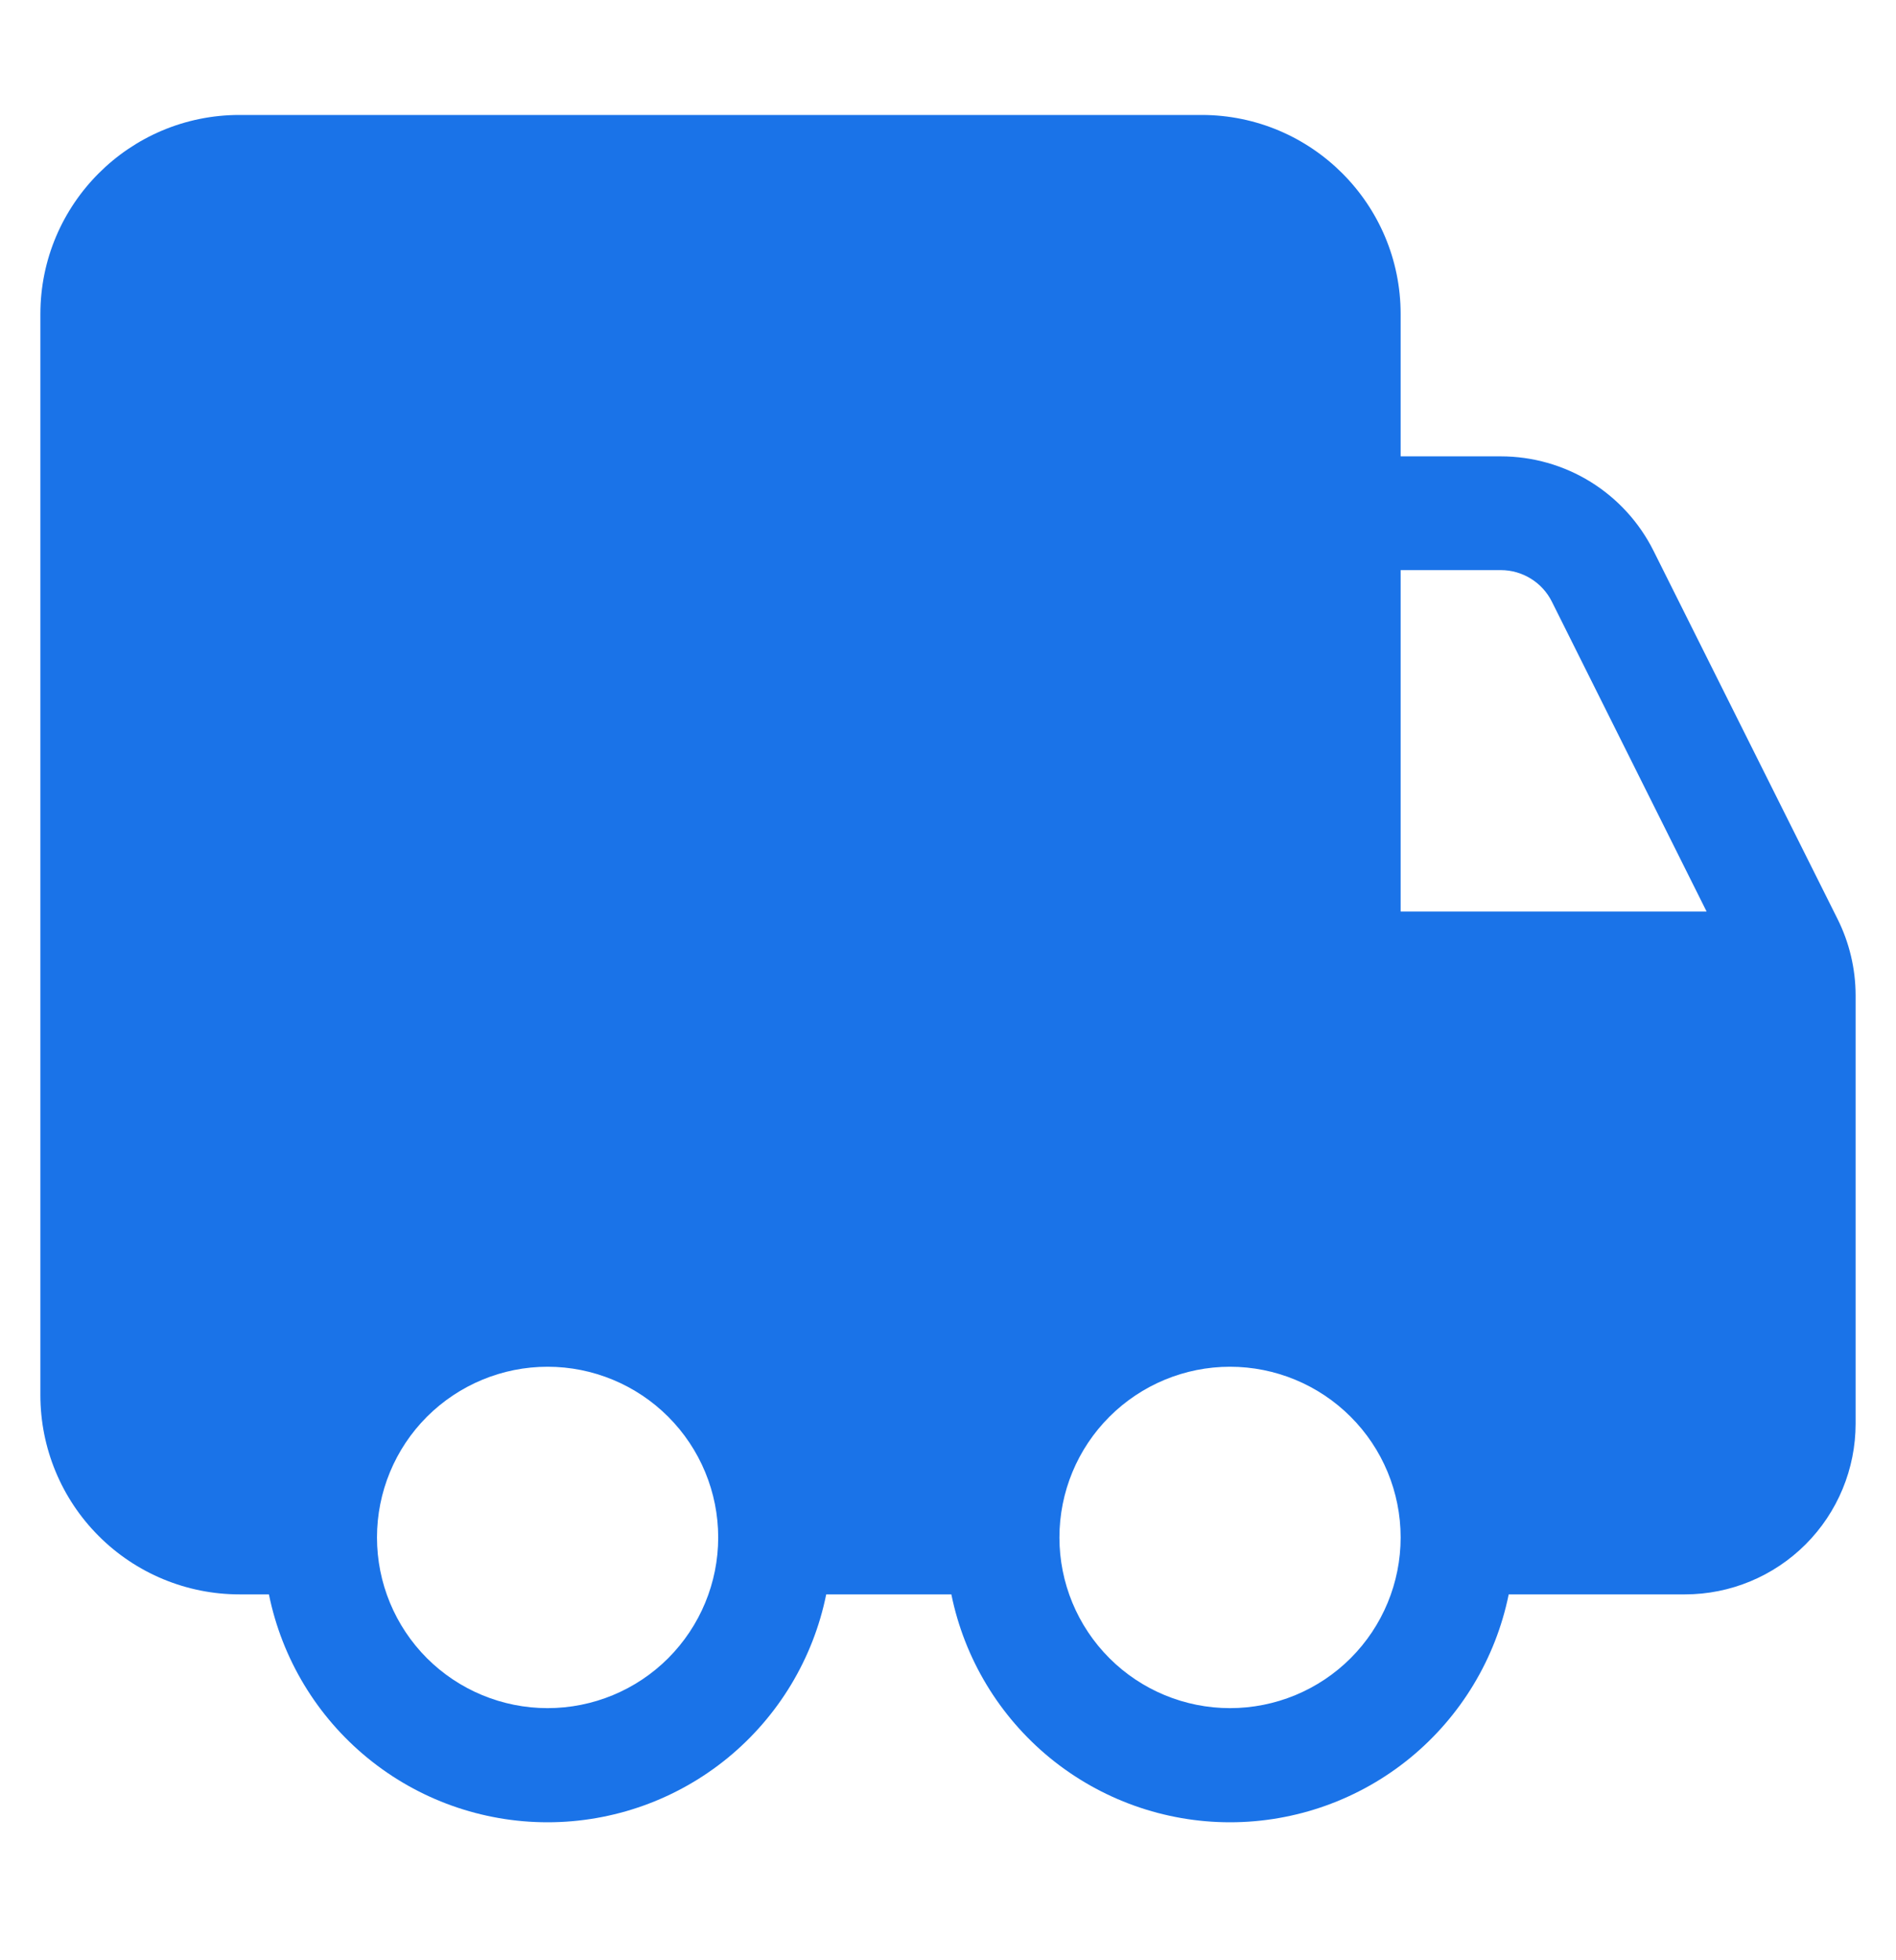<svg width="30" height="31" viewBox="0 0 30 31" fill="none" xmlns="http://www.w3.org/2000/svg">
<path d="M0.639 4.967C0.639 3.229 2.05 1.818 3.789 1.818H19.012C20.751 1.818 22.162 3.229 22.162 4.967V7.217H23.747C24.249 7.217 24.741 7.357 25.167 7.62C25.594 7.884 25.939 8.262 26.163 8.71L29.075 14.533C29.262 14.907 29.36 15.32 29.361 15.738V22.514C29.361 23.23 29.076 23.917 28.57 24.423C28.064 24.929 27.377 25.214 26.661 25.214H23.872C23.665 26.231 23.113 27.145 22.31 27.802C21.506 28.459 20.5 28.818 19.462 28.818C18.425 28.818 17.419 28.459 16.615 27.802C15.812 27.145 15.26 26.231 15.053 25.214H13.073C12.867 26.231 12.315 27.145 11.512 27.802C10.708 28.459 9.702 28.818 8.664 28.818C7.626 28.818 6.62 28.459 5.817 27.802C5.013 27.145 4.462 26.231 4.255 25.214H3.789C2.954 25.214 2.152 24.882 1.562 24.291C0.971 23.701 0.639 22.899 0.639 22.064V4.967ZM22.162 9.016V14.415H27.003L24.554 9.513C24.479 9.364 24.364 9.238 24.222 9.151C24.08 9.063 23.916 9.016 23.749 9.016H22.162ZM8.664 21.614C7.948 21.614 7.262 21.899 6.755 22.405C6.249 22.911 5.965 23.598 5.965 24.314C5.965 25.03 6.249 25.716 6.755 26.223C7.262 26.729 7.948 27.013 8.664 27.013C9.38 27.013 10.067 26.729 10.573 26.223C11.079 25.716 11.364 25.03 11.364 24.314C11.364 23.598 11.079 22.911 10.573 22.405C10.067 21.899 9.38 21.614 8.664 21.614ZM16.763 24.314C16.763 25.03 17.047 25.716 17.554 26.223C18.06 26.729 18.747 27.013 19.462 27.013C20.178 27.013 20.865 26.729 21.371 26.223C21.878 25.716 22.162 25.03 22.162 24.314C22.162 23.598 21.878 22.911 21.371 22.405C20.865 21.899 20.178 21.614 19.462 21.614C18.747 21.614 18.06 21.899 17.554 22.405C17.047 22.911 16.763 23.598 16.763 24.314Z" fill="#1A73E8"/>
</svg>
